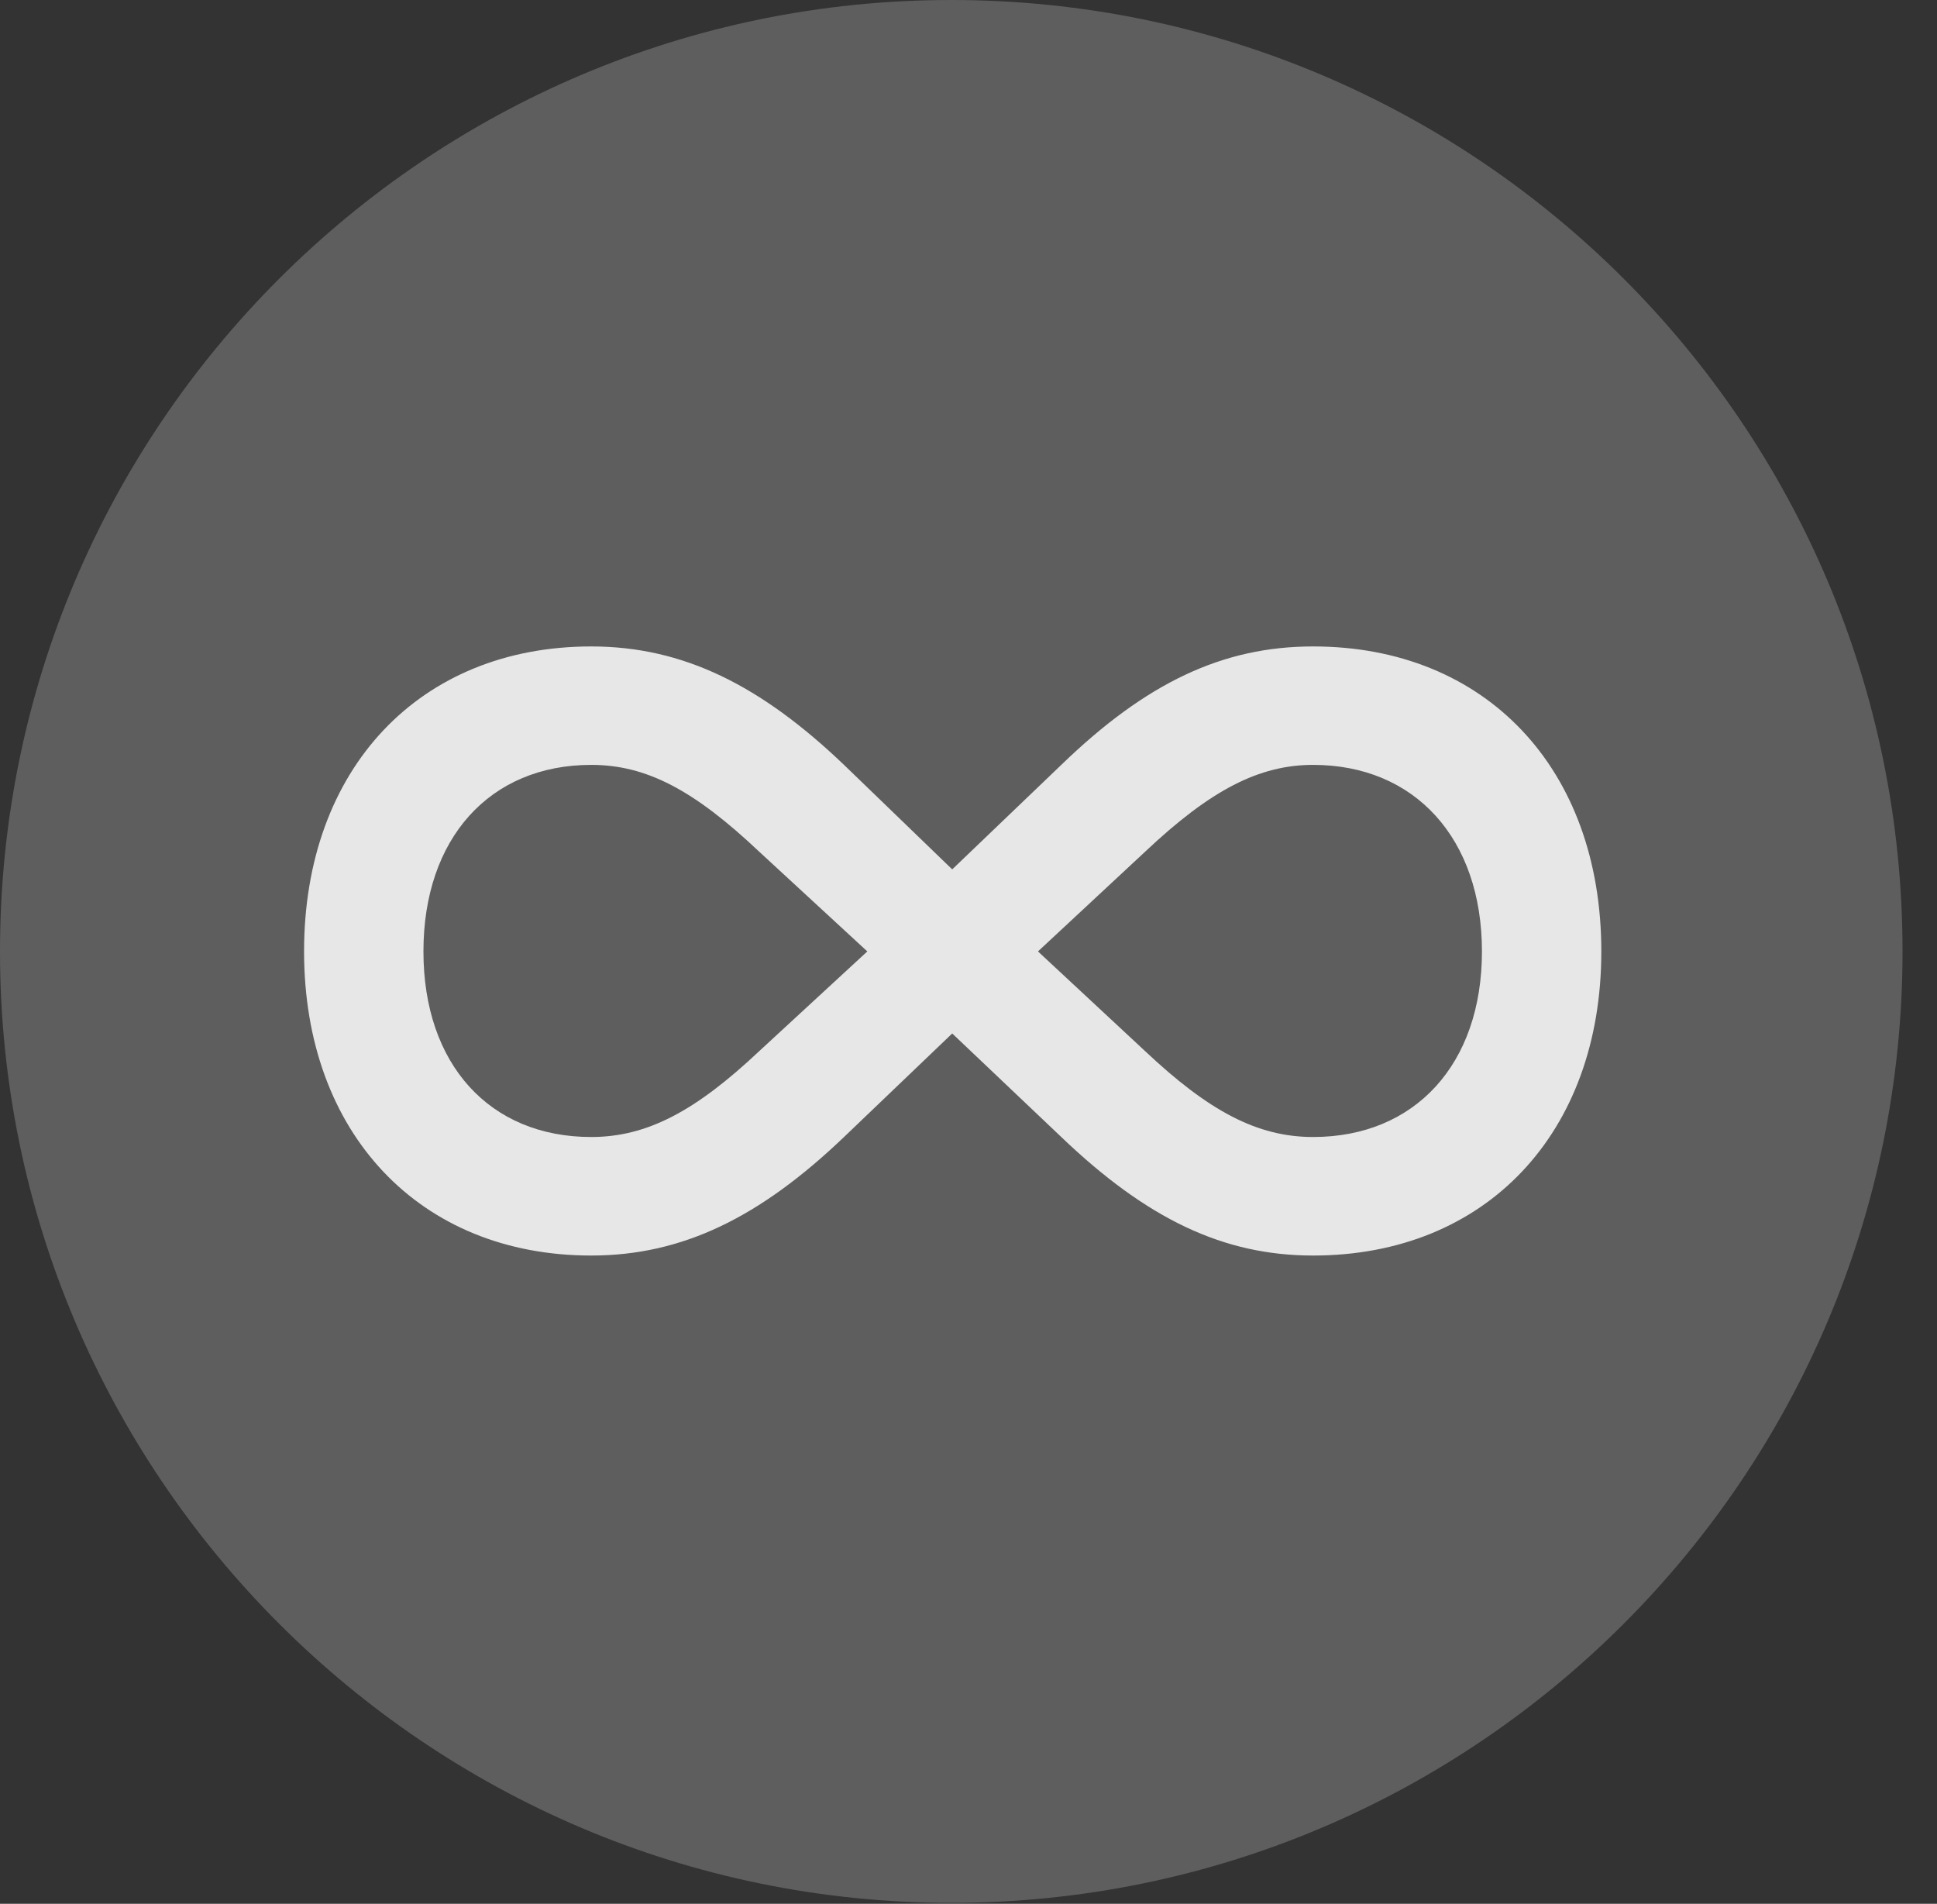 <?xml version="1.0" encoding="UTF-8"?>
<!--Generator: Apple Native CoreSVG 341-->
<!DOCTYPE svg
PUBLIC "-//W3C//DTD SVG 1.1//EN"
       "http://www.w3.org/Graphics/SVG/1.1/DTD/svg11.dtd">
<svg version="1.1" xmlns="http://www.w3.org/2000/svg" xmlns:xlink="http://www.w3.org/1999/xlink" viewBox="0 0 20.283 19.932">
 <rect x="0" y="0" width="20.283" height="19.932" fill="#333333" stroke="none"/>
 <g>
  <rect height="19.932" opacity="0" width="20.283" x="0" y="0"/>
  <path d="M9.961 19.922C15.459 19.922 19.922 15.449 19.922 9.961C19.922 4.463 15.459 0 9.961 0C4.473 0 0 4.463 0 9.961C0 15.449 4.473 19.922 9.961 19.922Z" fill="white" fill-opacity="0.212"/>
  <path d="M3.184 9.961C3.184 8.047 4.395 6.768 6.191 6.768C7.158 6.768 7.969 7.178 8.838 8.008L9.971 9.102L11.113 8.008C12.002 7.148 12.803 6.768 13.75 6.768C15.557 6.768 16.768 8.047 16.768 9.961C16.768 11.865 15.557 13.145 13.75 13.145C12.812 13.145 12.012 12.764 11.113 11.904L9.971 10.82L8.838 11.904C7.959 12.744 7.148 13.145 6.191 13.145C4.395 13.145 3.184 11.865 3.184 9.961ZM4.434 9.961C4.434 11.143 5.127 11.904 6.191 11.904C6.777 11.904 7.285 11.631 7.949 11.006L9.082 9.961L7.949 8.916C7.266 8.271 6.768 8.008 6.191 8.008C5.127 8.008 4.434 8.779 4.434 9.961ZM10.869 9.961L11.992 11.006C12.656 11.631 13.164 11.904 13.75 11.904C14.815 11.904 15.518 11.143 15.518 9.961C15.518 8.779 14.815 8.008 13.75 8.008C13.184 8.008 12.676 8.271 11.992 8.916Z" fill="white" fill-opacity="0.85"/>
 </g>
</svg>
